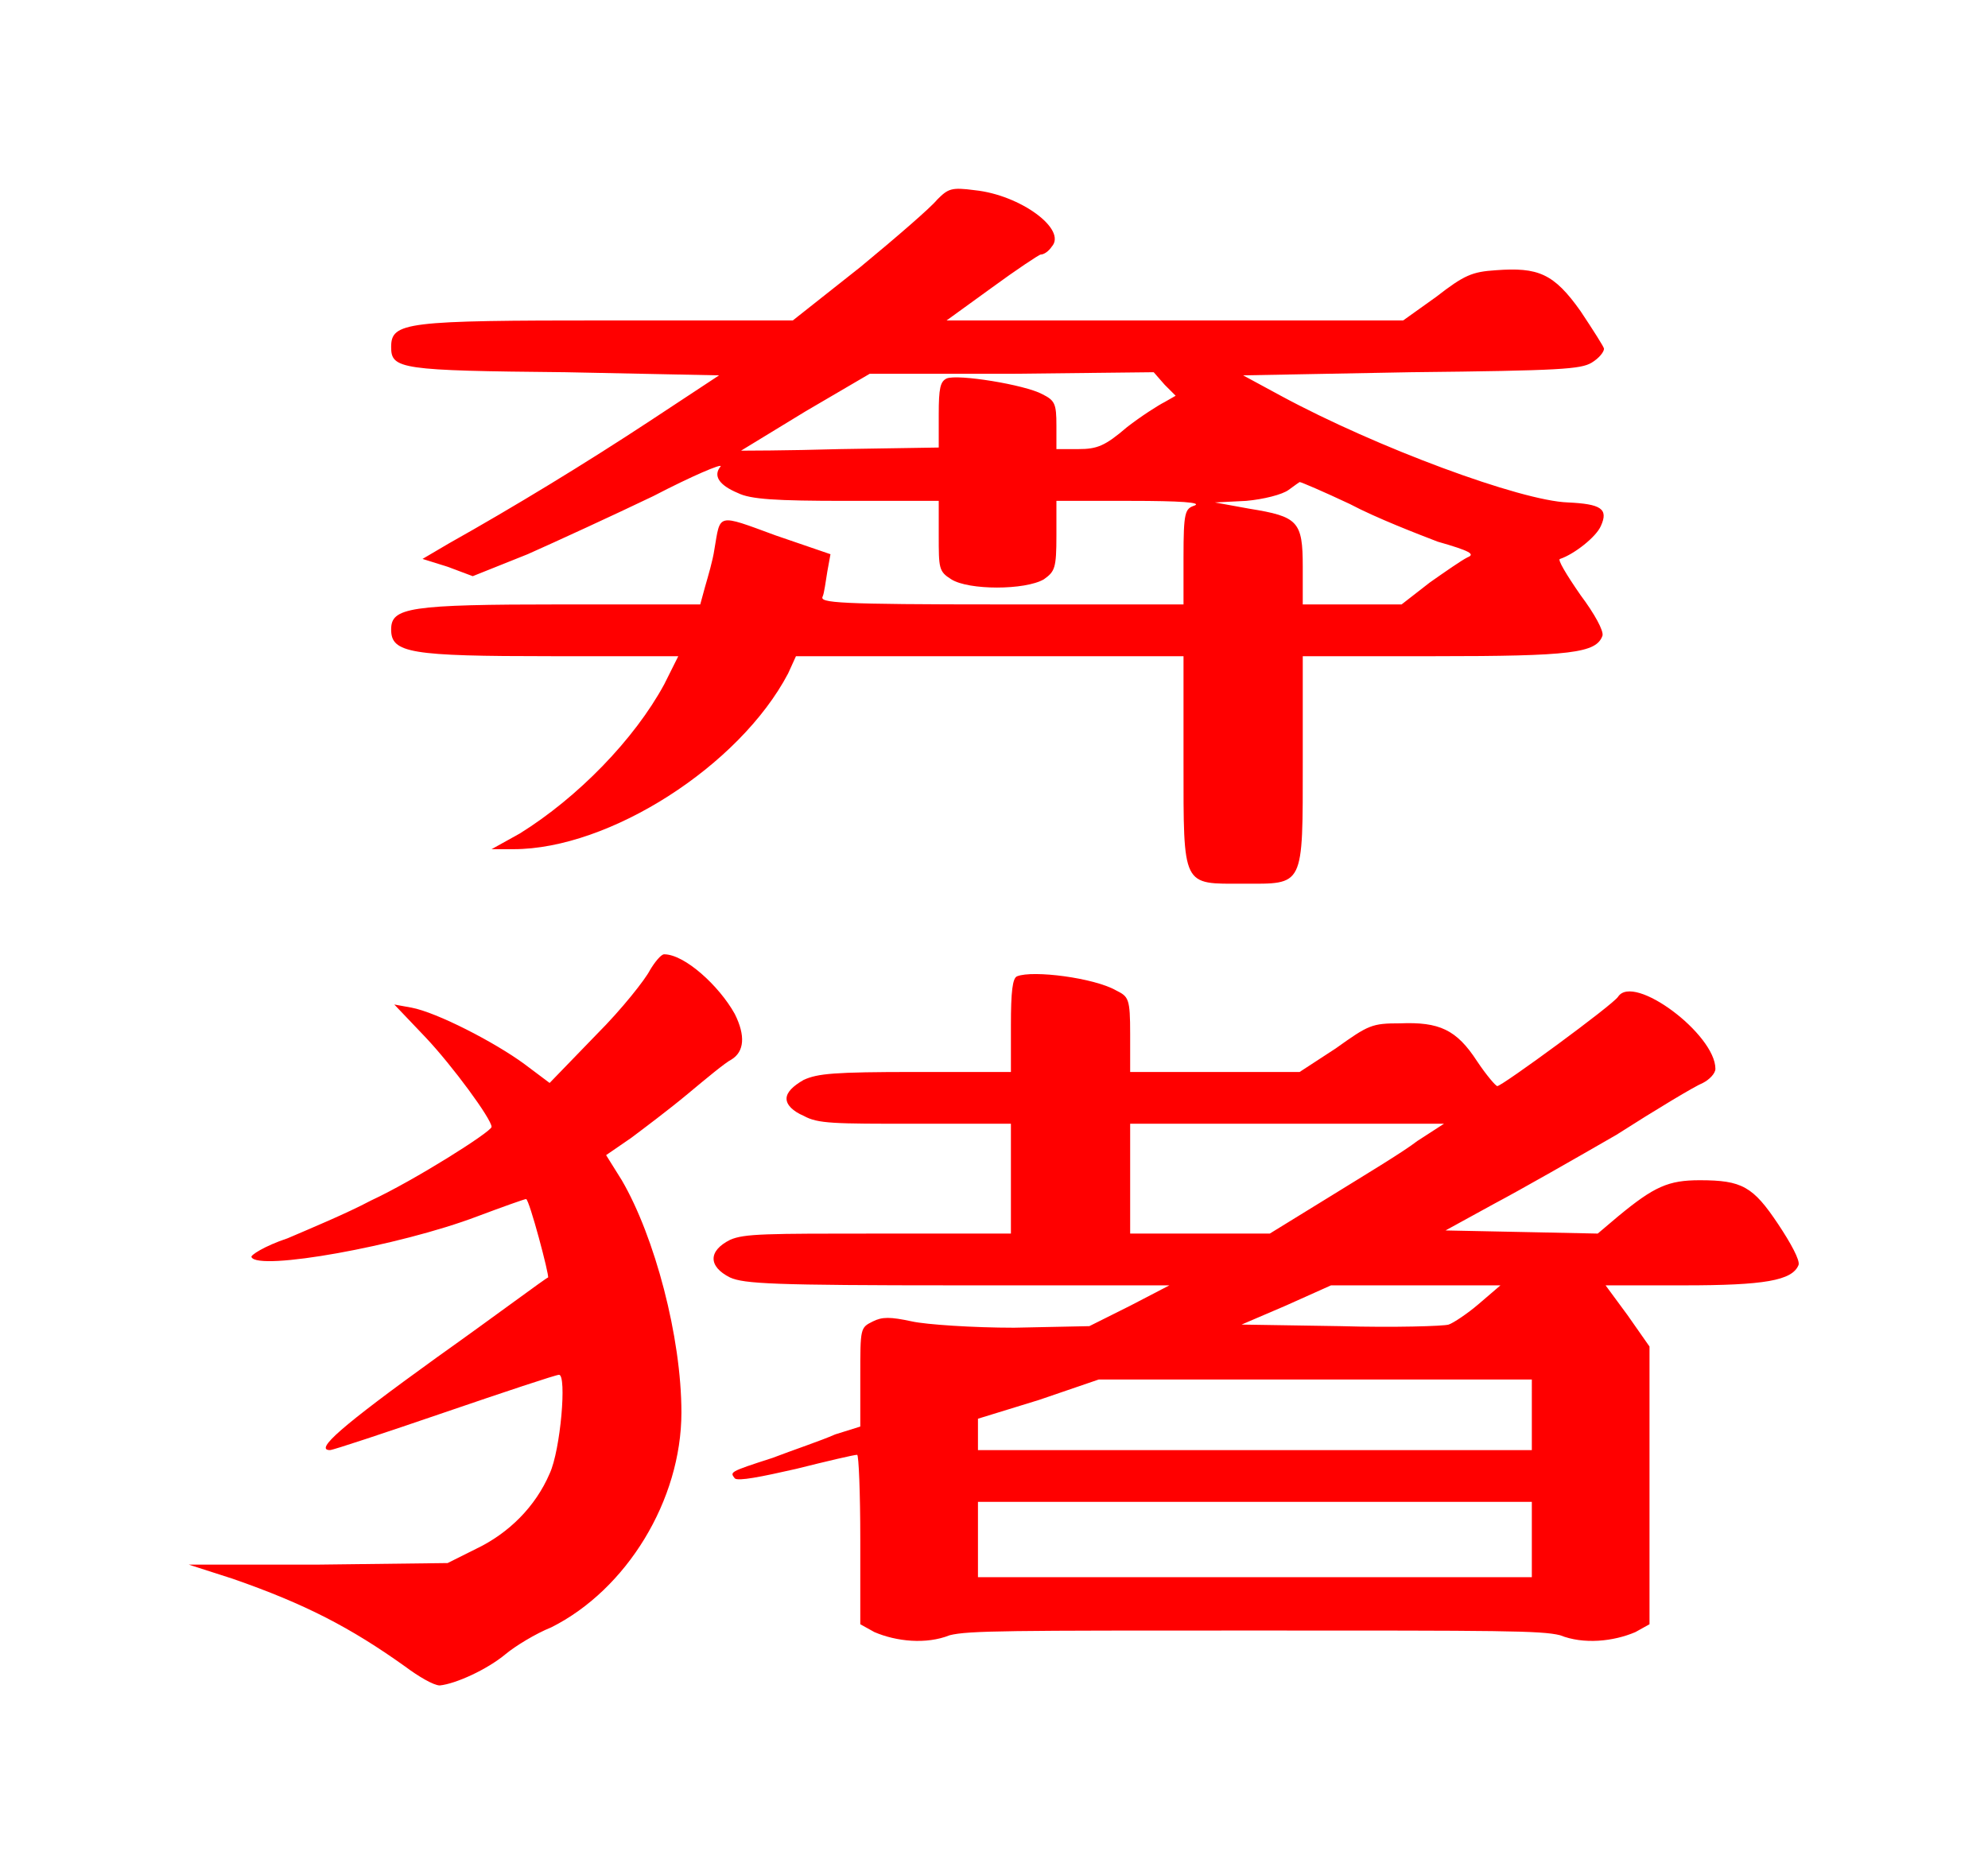 <?xml version="1.0" encoding="UTF-8" standalone="no"?>
<!-- This file was generated by dvisvgm 1.2 (x86_64-unknown-linux-gnu) -->

<!-- Sun Oct 13 08:39:32 2013 -->

<svg
   xmlns:dc="http://purl.org/dc/elements/1.1/"
   xmlns:cc="http://creativecommons.org/ns#"
   xmlns:rdf="http://www.w3.org/1999/02/22-rdf-syntax-ns#"
   xmlns:svg="http://www.w3.org/2000/svg"
   xmlns="http://www.w3.org/2000/svg"
   xmlns:xlink="http://www.w3.org/1999/xlink"
   xmlns:sodipodi="http://sodipodi.sourceforge.net/DTD/sodipodi-0.dtd"
   xmlns:inkscape="http://www.inkscape.org/namespaces/inkscape"
   height="59.517"
   version="1.1"
   viewBox="407.085 278.393 50.491 47.613"
   width="63.114"
   id="svg3094"
   inkscape:version="0.48.4 r9939"
   sodipodi:docname="free_boar.svg">
  <sodipodi:namedview
     pagecolor="#ffffff"
     bordercolor="#666666"
     borderopacity="1"
     objecttolerance="10"
     gridtolerance="10"
     guidetolerance="10"
     inkscape:pageopacity="0"
     inkscape:pageshadow="2"
     inkscape:window-width="1680"
     inkscape:window-height="991"
     id="namedview3107"
     showgrid="false"
     fit-margin-top="6"
     fit-margin-left="6"
     fit-margin-right="6"
     fit-margin-bottom="6"
     inkscape:zoom="16.729401"
     inkscape:cx="31.652674"
     inkscape:cy="30.060264"
     inkscape:window-x="0"
     inkscape:window-y="27"
     inkscape:window-maximized="1"
     inkscape:current-layer="svg3094" />
  <defs
     id="defs3096">
    <path
       d="M 3.12,-4.14 C 3.08,-4.09 2.86,-3.9 2.63,-3.71 L 2.2,-3.37 H 1.02 c -1.29,0 -1.38,0.01 -1.38,0.17 0,0.14 0.06,0.15 1.11,0.16 l 0.98,0.02 -0.44,0.29 c -0.41,0.27 -0.87,0.55 -1.28,0.78 l -0.17,0.1 0.16,0.05 0.16,0.06 0.35,-0.14 c 0.18,-0.08 0.55,-0.25 0.8,-0.37 0.25,-0.13 0.44,-0.21 0.43,-0.19 -0.05,0.06 -0.01,0.12 0.11,0.17 0.08,0.04 0.24,0.05 0.69,0.05 H 3.13 V -2 c 0,0.21 0,0.23 0.08,0.28 0.11,0.07 0.47,0.07 0.59,0 C 3.87,-1.77 3.88,-1.79 3.88,-2 v -0.22 h 0.47 c 0.32,0 0.46,0.01 0.41,0.03 -0.06,0.02 -0.07,0.04 -0.07,0.33 v 0.3 H 3.53 c -1.05,0 -1.16,-0.01 -1.14,-0.05 0.01,-0.02 0.02,-0.1 0.03,-0.16 L 2.44,-1.88 2.09,-2 C 1.71,-2.14 1.74,-2.14 1.7,-1.91 1.69,-1.84 1.66,-1.74 1.64,-1.67 L 1.61,-1.56 H 0.73 c -0.98,0 -1.09,0.02 -1.09,0.16 0,0.15 0.12,0.17 1.02,0.17 H 1.47 L 1.38,-1.05 C 1.19,-0.7 0.83,-0.33 0.46,-0.1 L 0.28,0 h 0.14 c 0.61,0 1.44,-0.53 1.75,-1.12 l 0.05,-0.11 h 1.24 1.23 v 0.67 c 0,0.81 -0.01,0.78 0.38,0.78 0.39,0 0.38,0.03 0.38,-0.78 v -0.67 h 0.84 c 0.87,0 1.03,-0.02 1.07,-0.13 C 7.37,-1.39 7.31,-1.5 7.22,-1.62 7.13,-1.75 7.07,-1.85 7.09,-1.85 7.18,-1.88 7.32,-1.99 7.35,-2.06 7.4,-2.17 7.35,-2.2 7.14,-2.21 6.84,-2.22 5.92,-2.56 5.31,-2.89 L 5.07,-3.02 6.14,-3.04 C 7.1,-3.05 7.22,-3.06 7.29,-3.1 7.34,-3.13 7.37,-3.17 7.37,-3.19 7.37,-3.2 7.3,-3.31 7.22,-3.43 7.05,-3.67 6.95,-3.71 6.68,-3.69 6.53,-3.68 6.48,-3.66 6.3,-3.52 L 6.09,-3.37 H 4.63 3.18 l 0.29,-0.21 c 0.15,-0.11 0.3,-0.21 0.31,-0.21 0.02,0 0.05,-0.02 0.07,-0.05 C 3.95,-3.95 3.65,-4.17 3.36,-4.2 3.21,-4.22 3.19,-4.21 3.12,-4.14 z m 1.45,1.18 0.07,0.07 -0.07,0.04 C 4.53,-2.83 4.42,-2.76 4.33,-2.69 4.19,-2.57 4.14,-2.55 4.02,-2.55 H 3.88 V -2.7 C 3.88,-2.84 3.87,-2.86 3.79,-2.9 3.68,-2.96 3.25,-3.03 3.18,-3 3.14,-2.98 3.13,-2.94 3.13,-2.77 v 0.21 L 2.5,-2.55 c -0.34,0.01 -0.63,0.01 -0.63,0.01 0,0 0.18,-0.11 0.41,-0.25 L 2.69,-3.03 H 3.6 l 0.9,-0.01 z m 1.18,0.76 c 0.17,0.09 0.43,0.19 0.56,0.24 0.21,0.06 0.24,0.08 0.19,0.1 -0.04,0.02 -0.14,0.09 -0.24,0.16 L 6.08,-1.56 H 5.76 5.45 V -1.8 c 0,-0.29 -0.03,-0.32 -0.34,-0.37 l -0.22,-0.04 0.2,-0.01 c 0.11,-0.01 0.23,-0.04 0.27,-0.07 0.04,-0.03 0.07,-0.05 0.07,-0.05 0.01,0 0.15,0.06 0.32,0.14 z"
       id="g0-70"
       inkscape:connector-curvature="0" />
    <path
       d="M 2.54,-4.23 C 2.51,-4.17 2.36,-3.98 2.2,-3.82 L 1.9,-3.51 1.74,-3.63 C 1.55,-3.77 1.18,-3.96 1.02,-3.99 l -0.11,-0.02 0.2,0.21 c 0.17,0.18 0.42,0.52 0.42,0.57 0,0.03 -0.49,0.34 -0.77,0.47 -0.15,0.08 -0.39,0.18 -0.53,0.24 -0.15,0.05 -0.24,0.11 -0.23,0.12 0.04,0.09 0.94,-0.07 1.44,-0.26 0.16,-0.06 0.3,-0.11 0.31,-0.11 0.02,0 0.15,0.49 0.14,0.5 -0.01,0 -0.33,0.24 -0.71,0.51 -0.61,0.44 -0.78,0.59 -0.68,0.59 0.02,0 0.35,-0.11 0.73,-0.24 0.38,-0.13 0.71,-0.24 0.73,-0.24 0.05,0 0.01,0.48 -0.06,0.63 -0.09,0.21 -0.26,0.38 -0.47,0.48 L 1.25,-0.45 0.42,-0.44 H -0.4 l 0.28,0.09 c 0.46,0.16 0.75,0.31 1.1,0.56 C 1.06,0.27 1.16,0.33 1.2,0.33 1.3,0.32 1.5,0.23 1.62,0.13 1.68,0.08 1.81,0 1.91,-0.04 2.39,-0.28 2.74,-0.85 2.74,-1.41 2.74,-1.89 2.57,-2.53 2.36,-2.89 l -0.1,-0.16 0.16,-0.11 c 0.08,-0.06 0.24,-0.18 0.36,-0.28 0.12,-0.1 0.24,-0.2 0.28,-0.22 0.08,-0.05 0.09,-0.15 0.02,-0.29 -0.1,-0.18 -0.32,-0.38 -0.45,-0.38 -0.02,0 -0.06,0.05 -0.09,0.1 z m 2.34,0.04 c -0.03,0.01 -0.04,0.1 -0.04,0.31 v 0.3 H 4.23 c -0.52,0 -0.62,0.01 -0.71,0.05 -0.07,0.04 -0.11,0.08 -0.11,0.12 0,0.04 0.04,0.08 0.11,0.11 0.09,0.05 0.19,0.05 0.71,0.05 h 0.61 v 0.35 0.35 H 4 c -0.72,0 -0.86,0 -0.95,0.04 -0.14,0.07 -0.14,0.17 0,0.24 0.09,0.04 0.27,0.05 1.45,0.05 H 5.85 L 5.6,-2.09 5.34,-1.96 4.86,-1.95 c -0.26,0 -0.56,-0.02 -0.65,-0.04 -0.14,-0.03 -0.19,-0.03 -0.25,0 -0.08,0.04 -0.08,0.04 -0.08,0.35 v 0.32 l -0.16,0.05 c -0.09,0.04 -0.27,0.1 -0.4,0.15 -0.28,0.09 -0.27,0.09 -0.24,0.13 0.02,0.02 0.17,-0.01 0.39,-0.06 0.2,-0.05 0.37,-0.09 0.39,-0.09 0.01,0 0.02,0.24 0.02,0.54 v 0.54 l 0.09,0.05 c 0.14,0.06 0.33,0.08 0.48,0.02 0.12,-0.03 0.38,-0.03 1.94,-0.03 1.57,0 1.83,0 1.95,0.03 0.15,0.06 0.34,0.04 0.48,-0.02 L 8.91,-0.06 V -0.94 -1.83 L 8.77,-2.03 8.63,-2.22 h 0.5 c 0.51,0 0.69,-0.03 0.73,-0.13 C 9.87,-2.38 9.81,-2.49 9.73,-2.61 9.57,-2.85 9.5,-2.89 9.23,-2.89 c -0.2,0 -0.29,0.04 -0.52,0.23 L 8.58,-2.55 8.1,-2.56 7.61,-2.57 7.92,-2.74 C 8.09,-2.83 8.44,-3.03 8.7,-3.18 8.95,-3.34 9.2,-3.49 9.25,-3.51 9.29,-3.53 9.33,-3.57 9.33,-3.6 9.33,-3.82 8.81,-4.21 8.71,-4.06 8.68,-4.01 7.97,-3.49 7.94,-3.49 7.93,-3.49 7.87,-3.56 7.81,-3.65 7.68,-3.85 7.57,-3.9 7.32,-3.89 c -0.18,0 -0.2,0.01 -0.41,0.16 L 6.68,-3.58 H 6.14 5.6 V -3.82 C 5.6,-4.05 5.59,-4.06 5.51,-4.1 5.37,-4.18 4.98,-4.23 4.88,-4.19 z m 2.55,1.05 C 7.34,-3.07 7.09,-2.92 6.88,-2.79 L 6.49,-2.55 H 6.04 5.6 V -2.9 -3.25 h 1 1 z M 7.82,-2.1 C 7.75,-2.04 7.66,-1.98 7.63,-1.97 7.6,-1.96 7.28,-1.95 6.94,-1.96 L 6.31,-1.97 6.59,-2.09 6.88,-2.22 h 0.54 0.54 z m 0.34,0.7 v 0.23 H 6.39 4.63 v -0.1 -0.1 L 5.02,-1.49 5.4,-1.62 h 1.38 1.38 z m 0,0.8 v 0.24 H 6.39 4.63 V -0.6 -0.84 h 1.76 1.77 z"
       id="g0-154"
       inkscape:connector-curvature="0" />
  </defs>
  <g
     id="page1"
     transform="matrix(3.985,0,0,3.985,6.393,5.633)">
    <g
       id="g3101"
       style="fill:#ff0000">
      <use
         x="103.403"
         xlink:href="#g0-70"
         y="73.859"
         id="use3103"
         width="37.858"
         height="35.865" />
      <use
         x="102.153"
         xlink:href="#g0-154"
         y="78.859"
         id="use3105"
         width="37.858"
         height="35.865" />
    </g>
  </g>
</svg>
